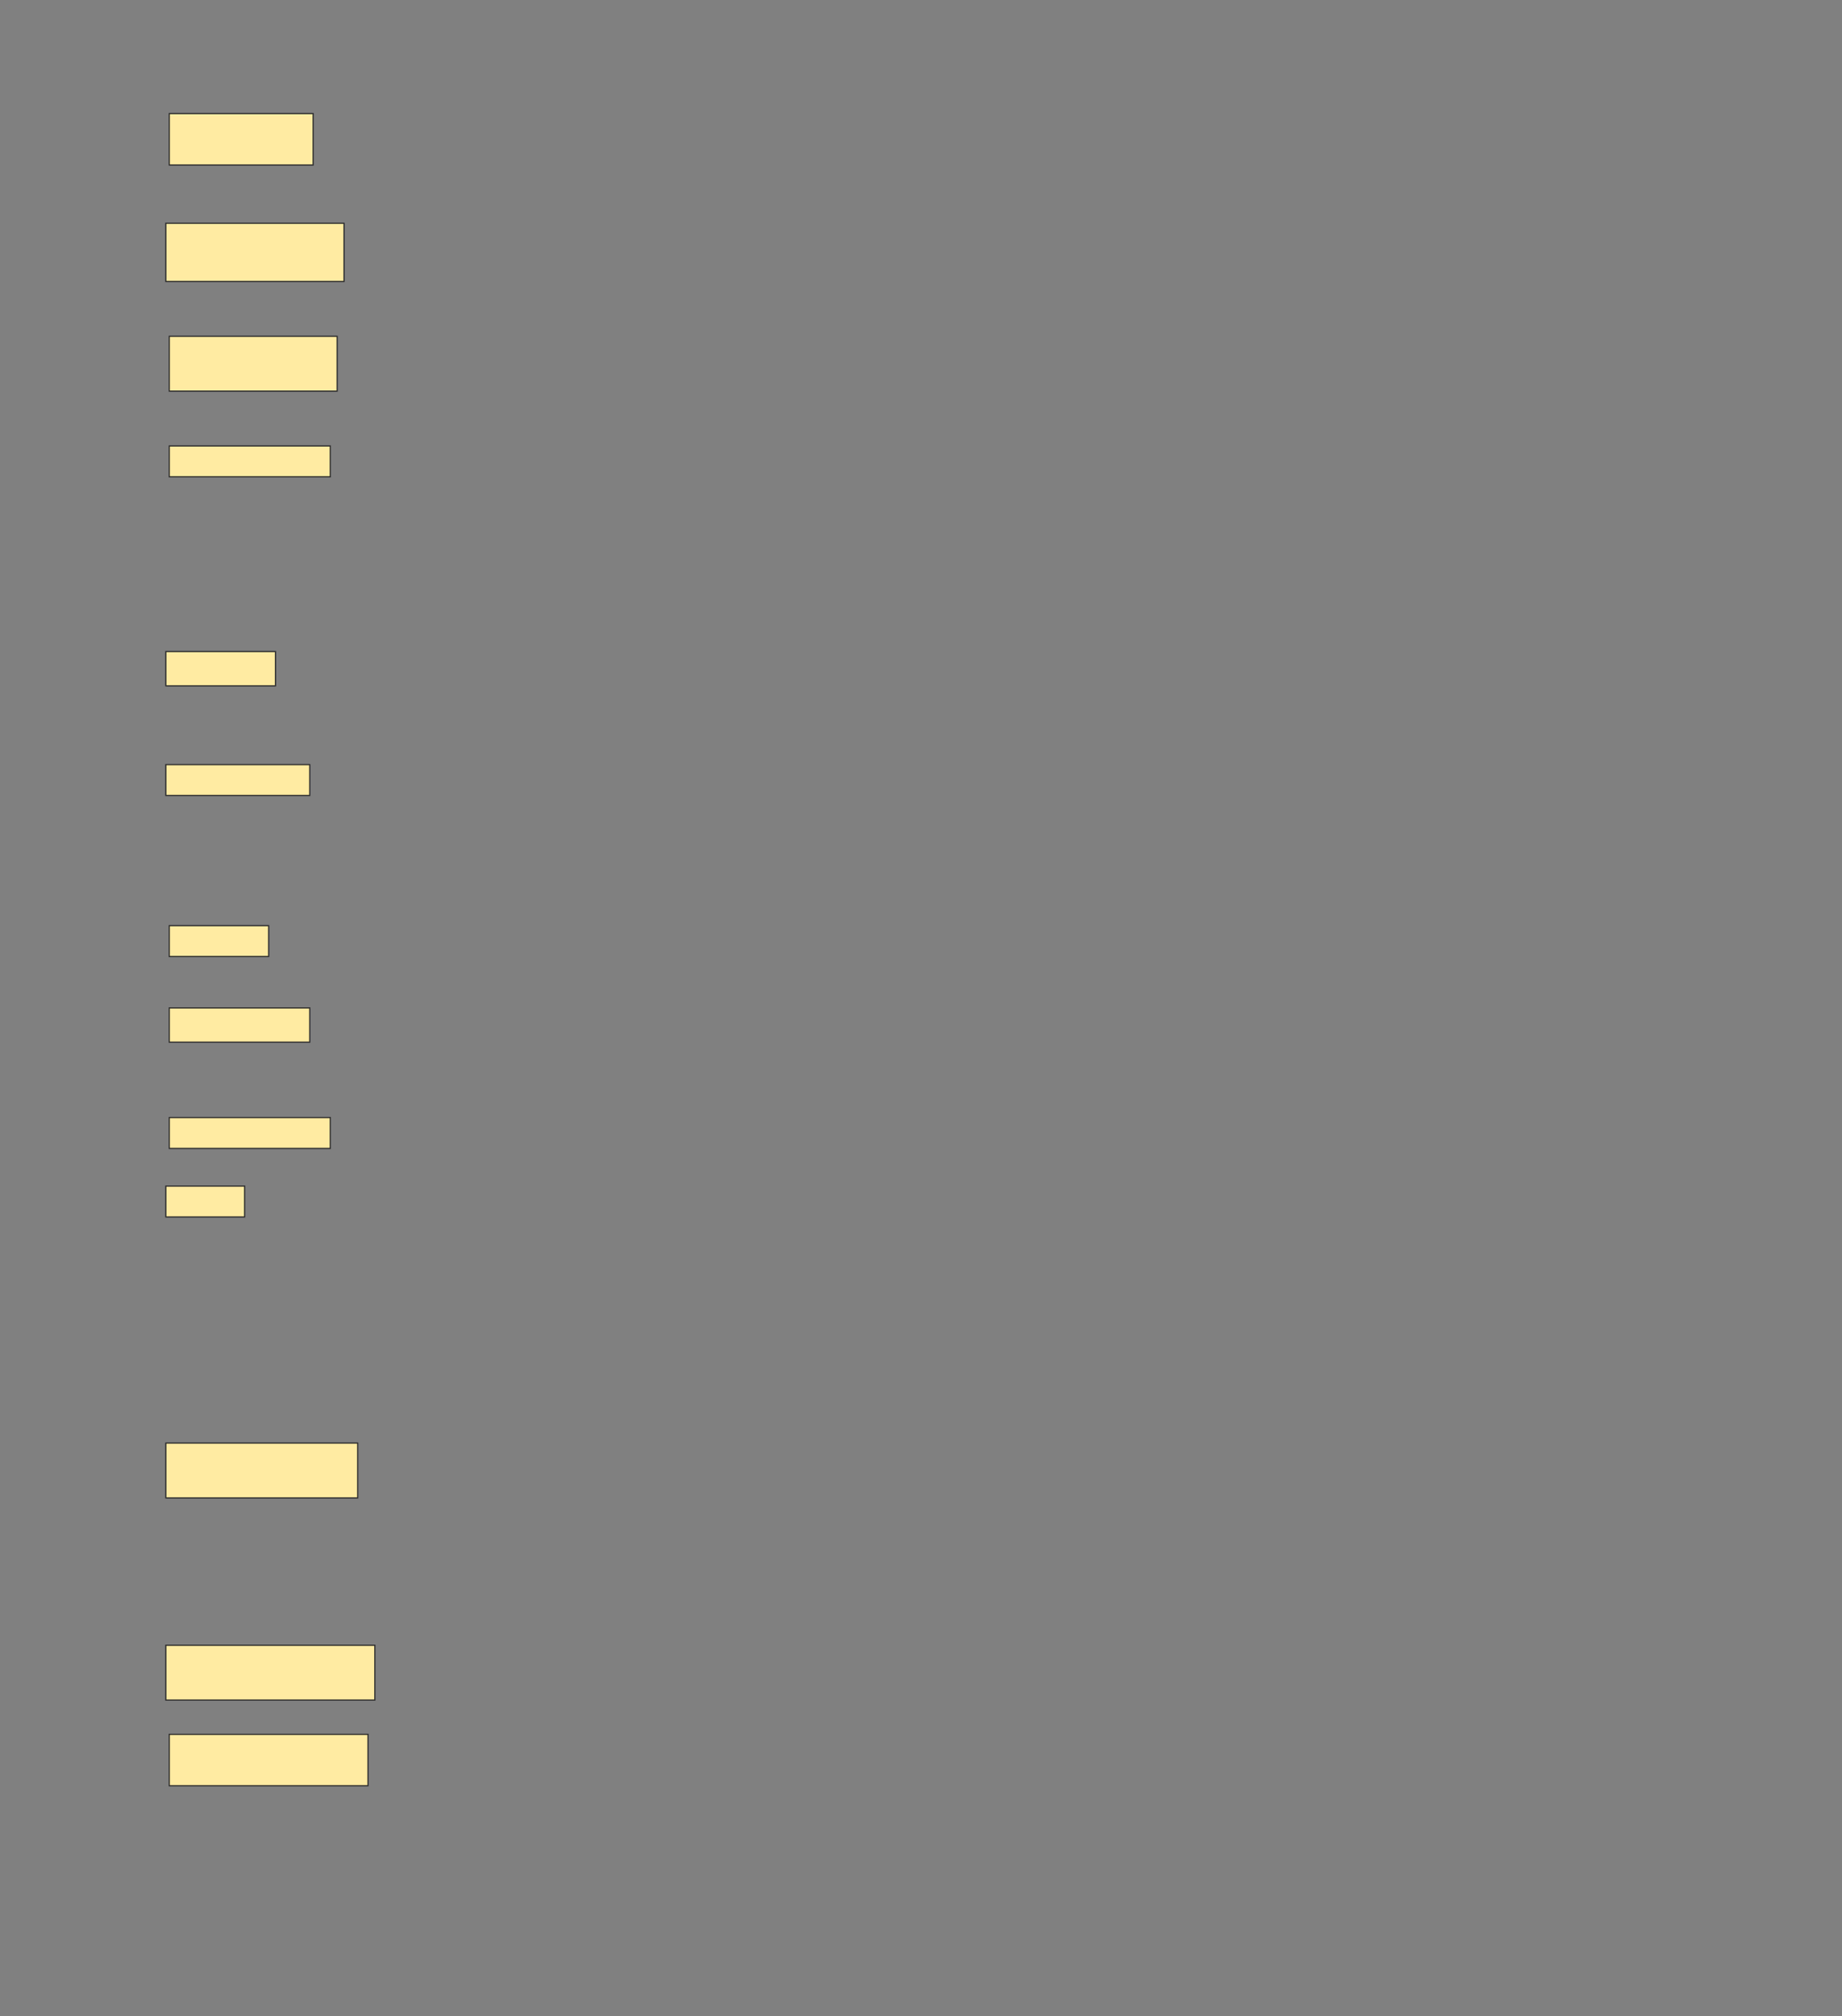 <svg height="1681" width="1536" xmlns="http://www.w3.org/2000/svg">
 <rect width="100%" height="100%" fill="#808080" stroke="none"/>
 <!-- Created with Image Occlusion Enhanced -->
 <g>
  <title>Labels</title>
 </g>
 <g>
  <title>Masks</title>
  <rect fill="#FFEBA2" height="42.857" id="331fda646a5e45cda3c5af26ce86c539-ao-1" stroke="#2D2D2D" width="120" x="141.143" y="94.714"/>
  <rect fill="#FFEBA2" height="48.571" id="331fda646a5e45cda3c5af26ce86c539-ao-2" stroke="#2D2D2D" width="148.571" x="138.286" y="186.143"/>
  <rect fill="#FFEBA2" height="45.714" id="331fda646a5e45cda3c5af26ce86c539-ao-3" stroke="#2D2D2D" width="140" x="141.143" y="280.429"/>
  <rect fill="#FFEBA2" height="25.714" id="331fda646a5e45cda3c5af26ce86c539-ao-4" stroke="#2D2D2D" width="134.286" x="141.143" y="371.857"/>
  <rect fill="#FFEBA2" height="28.571" id="331fda646a5e45cda3c5af26ce86c539-ao-5" stroke="#2D2D2D" width="91.429" x="138.286" y="543.286"/>
  <rect fill="#FFEBA2" height="25.714" id="331fda646a5e45cda3c5af26ce86c539-ao-6" stroke="#2D2D2D" width="120" x="138.286" y="637.572"/>
  <rect fill="#FFEBA2" height="25.714" id="331fda646a5e45cda3c5af26ce86c539-ao-7" stroke="#2D2D2D" width="82.857" x="141.143" y="771.857"/>
  <rect fill="#FFEBA2" height="28.571" id="331fda646a5e45cda3c5af26ce86c539-ao-8" stroke="#2D2D2D" width="117.143" x="141.143" y="840.429"/>
  <rect fill="#FFEBA2" height="25.714" id="331fda646a5e45cda3c5af26ce86c539-ao-9" stroke="#2D2D2D" width="134.286" x="141.143" y="931.857"/>
  <rect fill="#FFEBA2" height="25.714" id="331fda646a5e45cda3c5af26ce86c539-ao-10" stroke="#2D2D2D" width="65.714" x="138.286" y="989"/>
  <rect fill="#FFEBA2" height="45.714" id="331fda646a5e45cda3c5af26ce86c539-ao-11" stroke="#2D2D2D" width="160" x="138.286" y="1203.286"/>
  <rect fill="#FFEBA2" height="45.714" id="331fda646a5e45cda3c5af26ce86c539-ao-12" stroke="#2D2D2D" width="174.286" x="138.286" y="1371.857"/>
  <rect fill="#FFEBA2" height="42.857" id="331fda646a5e45cda3c5af26ce86c539-ao-13" stroke="#2D2D2D" width="165.714" x="141.143" y="1446.143"/>
  
 </g>
</svg>